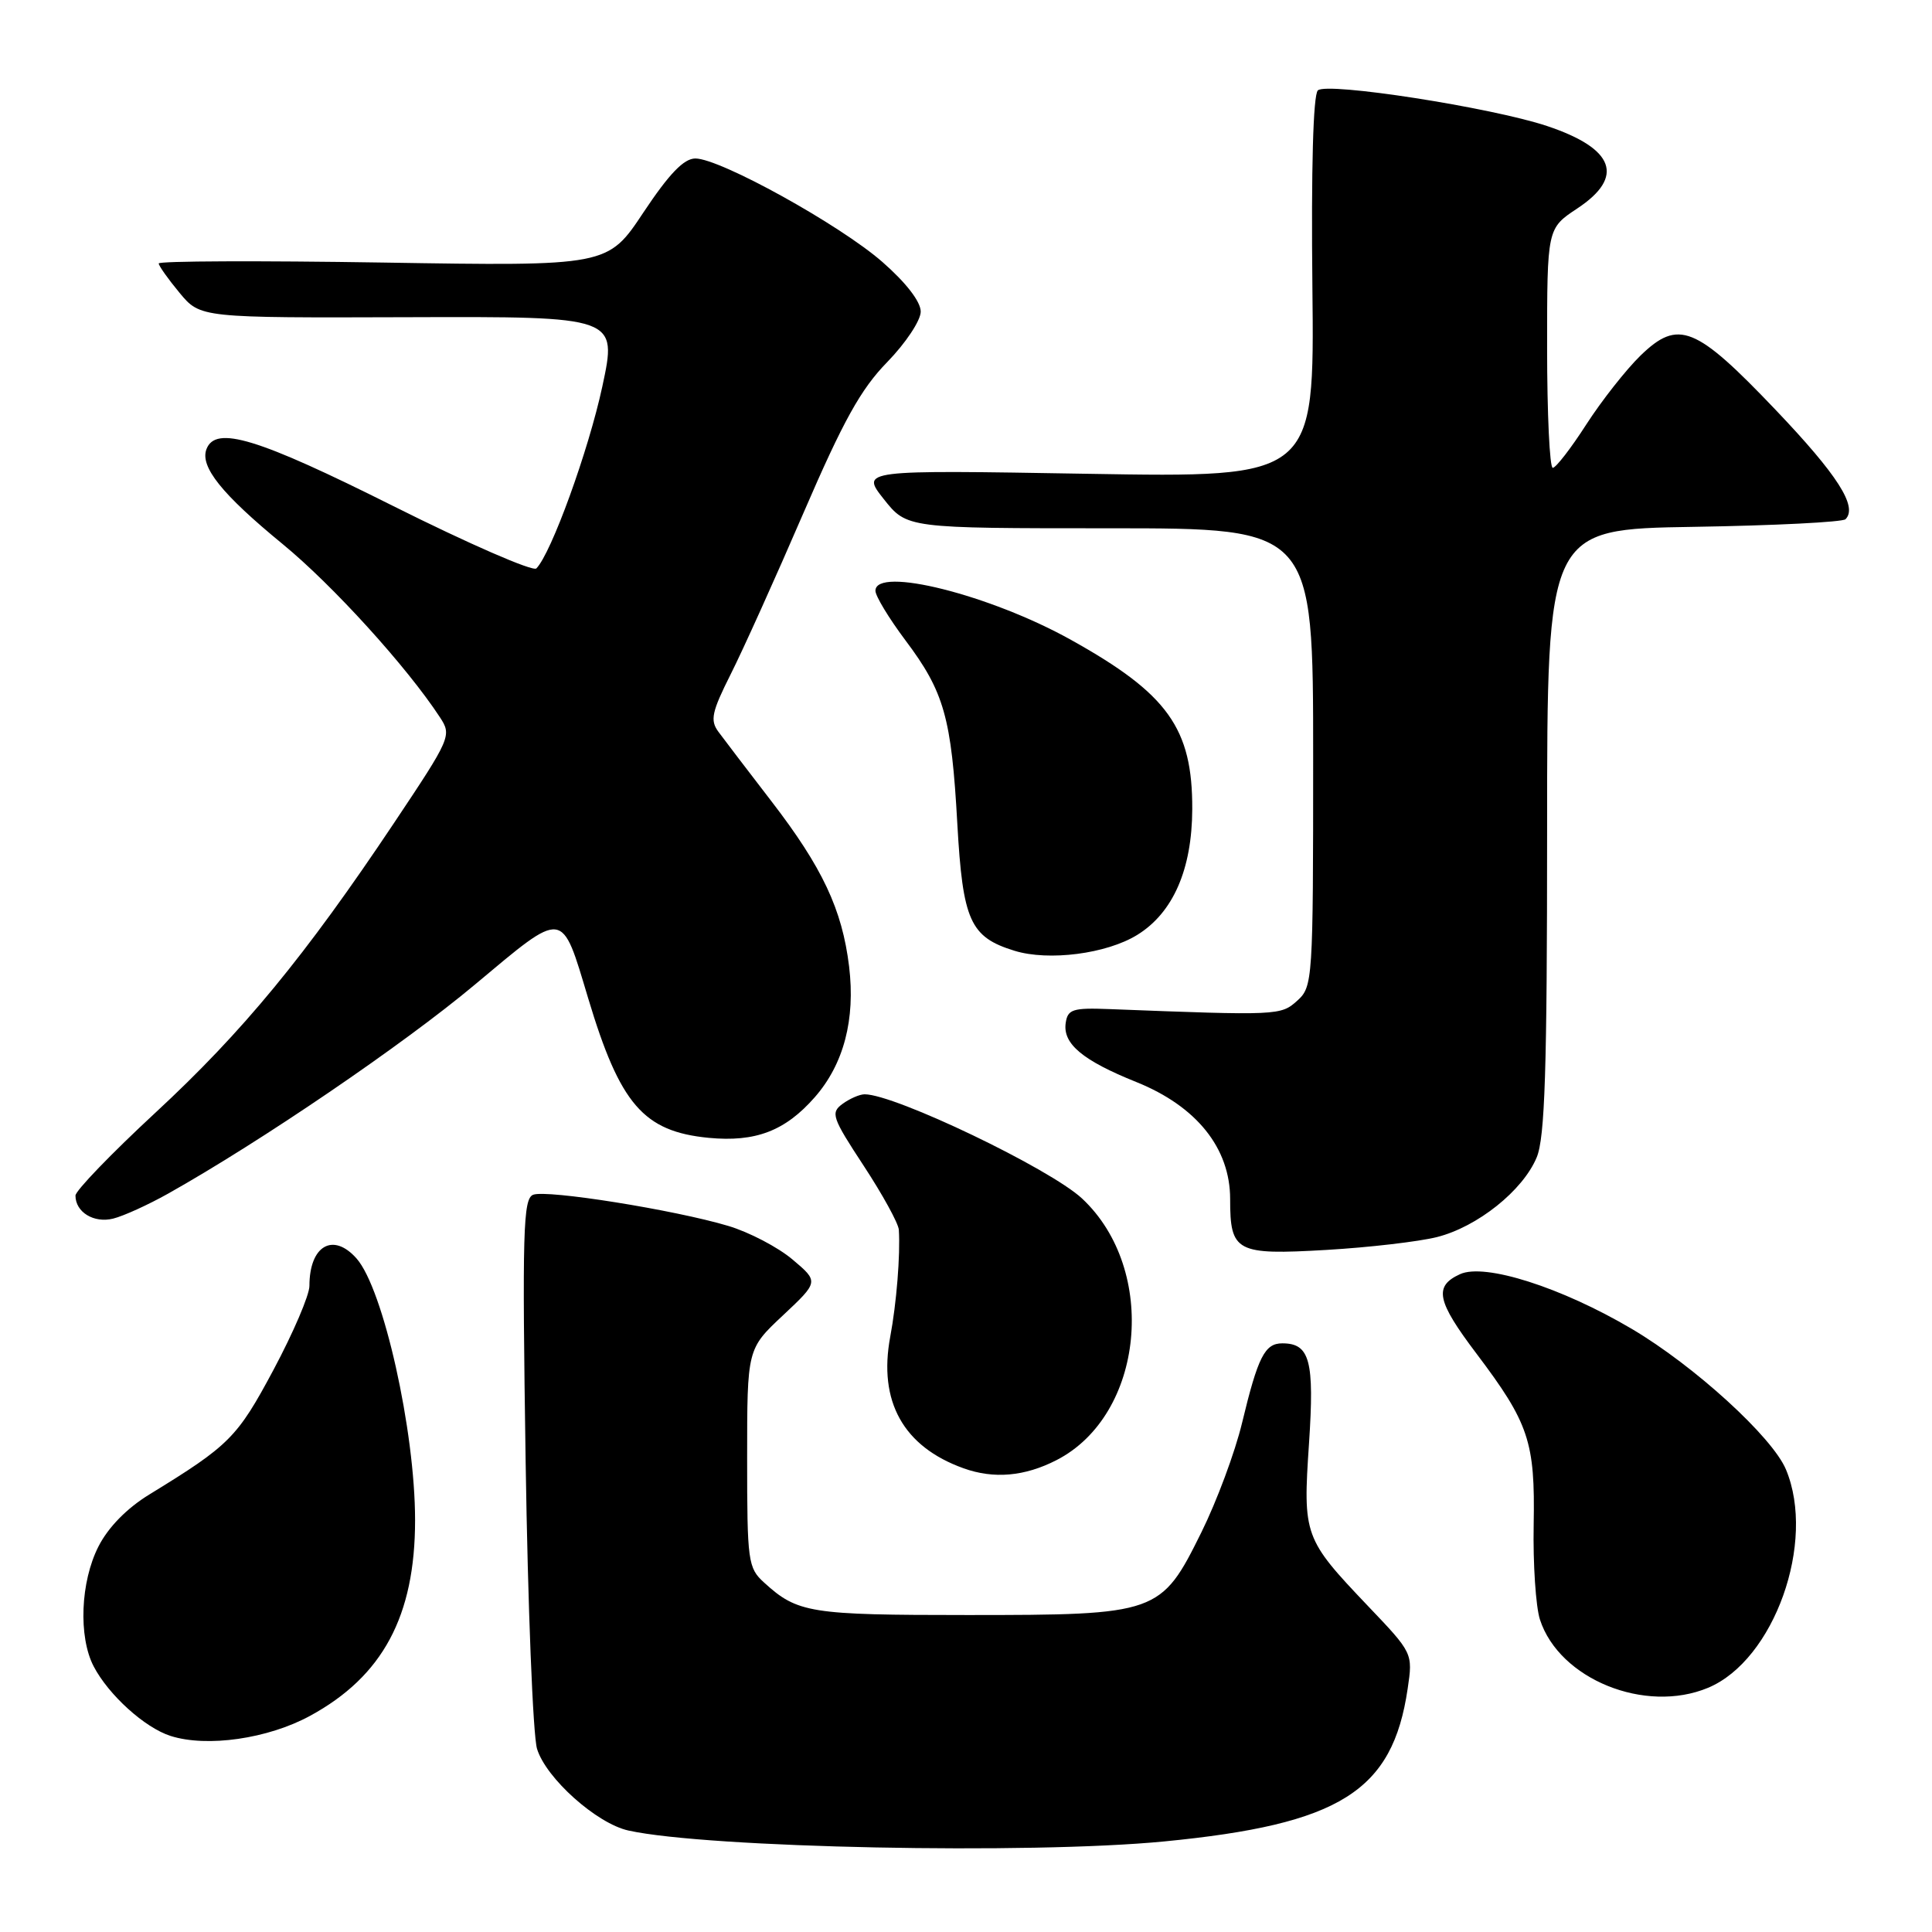 <?xml version="1.0" encoding="UTF-8" standalone="no"?>
<!DOCTYPE svg PUBLIC "-//W3C//DTD SVG 1.1//EN" "http://www.w3.org/Graphics/SVG/1.1/DTD/svg11.dtd" >
<svg xmlns="http://www.w3.org/2000/svg" xmlns:xlink="http://www.w3.org/1999/xlink" version="1.1" viewBox="0 0 256 256">
 <g >
 <path fill="currentColor"
d=" M 154.26 244.00 C 177.56 241.73 184.52 237.37 186.52 223.78 C 187.22 219.05 187.22 219.05 181.24 212.78 C 172.78 203.89 172.63 203.47 173.45 191.27 C 174.18 180.29 173.57 178.00 169.91 178.00 C 167.59 178.00 166.69 179.77 164.58 188.54 C 163.65 192.42 161.22 198.94 159.19 203.04 C 153.84 213.85 153.44 214.00 128.18 214.00 C 107.32 214.00 105.68 213.74 101.25 209.70 C 99.11 207.76 99.00 206.91 99.00 193.20 C 99.00 178.74 99.00 178.74 103.75 174.29 C 108.50 169.83 108.50 169.83 105.00 166.88 C 103.08 165.26 99.25 163.26 96.50 162.44 C 89.41 160.32 72.46 157.61 70.65 158.31 C 69.31 158.82 69.19 163.14 69.65 193.69 C 69.94 212.84 70.62 229.96 71.16 231.73 C 72.35 235.63 79.07 241.64 83.29 242.56 C 93.79 244.87 136.44 245.73 154.26 244.00 Z  M 41.08 227.36 C 50.72 222.12 55.00 214.13 55.00 201.43 C 55.00 189.56 50.79 170.76 47.24 166.75 C 44.13 163.24 41.00 165.06 41.00 170.39 C 41.00 171.61 38.86 176.60 36.25 181.49 C 31.44 190.49 30.42 191.51 19.80 198.02 C 16.82 199.84 14.34 202.37 13.05 204.91 C 10.66 209.59 10.37 216.88 12.41 220.80 C 14.39 224.59 19.18 228.93 22.60 230.02 C 27.43 231.56 35.50 230.40 41.08 227.36 Z  M 226.33 223.64 C 235.09 219.98 240.67 204.33 236.65 194.72 C 234.85 190.41 224.52 180.99 216.23 176.09 C 206.90 170.58 196.75 167.34 193.47 168.83 C 189.96 170.43 190.36 172.38 195.64 179.36 C 202.59 188.57 203.42 191.03 203.22 202.00 C 203.12 207.22 203.50 212.90 204.05 214.60 C 206.61 222.50 218.00 227.12 226.33 223.64 Z  M 140.00 193.47 C 151.63 187.50 153.51 168.28 143.38 158.81 C 139.13 154.85 118.59 145.00 114.57 145.00 C 113.91 145.00 112.60 145.57 111.64 146.27 C 110.03 147.45 110.25 148.08 114.45 154.48 C 116.95 158.29 119.04 162.10 119.10 162.95 C 119.31 166.28 118.79 172.72 117.96 177.13 C 116.36 185.70 119.70 191.69 127.66 194.55 C 131.68 196.00 135.78 195.64 140.00 193.47 Z  M 190.40 163.92 C 195.76 162.57 201.79 157.76 203.62 153.36 C 204.71 150.75 205.00 141.76 205.00 110.09 C 205.00 70.12 205.00 70.12 224.42 69.81 C 235.10 69.64 244.15 69.18 244.54 68.80 C 246.19 67.14 243.49 62.93 235.27 54.30 C 224.66 43.17 222.39 42.26 217.38 47.11 C 215.47 48.97 212.24 53.07 210.20 56.23 C 208.17 59.39 206.16 61.99 205.75 61.99 C 205.34 62.00 205.00 54.86 205.00 46.13 C 205.00 30.27 205.00 30.27 209.00 27.62 C 215.32 23.44 213.94 19.69 205.00 16.70 C 197.63 14.24 175.76 10.84 174.62 11.98 C 174.00 12.60 173.73 22.35 173.90 38.13 C 174.17 63.29 174.17 63.29 144.11 62.78 C 114.05 62.27 114.05 62.27 117.11 66.14 C 120.17 70.00 120.17 70.00 147.08 70.00 C 174.00 70.00 174.00 70.00 174.00 100.35 C 174.00 129.95 173.95 130.74 171.89 132.60 C 169.71 134.56 169.40 134.58 147.00 133.71 C 142.13 133.52 141.47 133.74 141.21 135.56 C 140.81 138.31 143.46 140.52 150.58 143.38 C 158.55 146.59 163.00 152.13 163.00 158.88 C 163.00 165.90 163.78 166.32 175.78 165.62 C 181.43 165.29 188.01 164.52 190.40 163.92 Z  M 22.26 158.17 C 34.55 151.27 53.48 138.38 62.92 130.47 C 74.90 120.45 74.36 120.39 77.94 132.29 C 82.16 146.34 85.27 149.93 93.91 150.77 C 100.11 151.36 104.04 149.86 107.96 145.39 C 111.80 141.01 113.36 135.08 112.51 128.06 C 111.59 120.50 108.97 114.94 102.21 106.16 C 99.07 102.08 95.91 97.94 95.19 96.96 C 94.07 95.44 94.31 94.34 96.82 89.34 C 98.44 86.13 102.77 76.53 106.45 68.00 C 111.75 55.72 114.06 51.56 117.57 47.97 C 120.01 45.46 122.00 42.47 122.00 41.29 C 122.00 39.97 120.06 37.46 116.92 34.71 C 111.27 29.77 95.42 21.00 92.14 21.00 C 90.62 21.00 88.67 23.02 85.27 28.13 C 80.53 35.27 80.53 35.27 50.76 34.79 C 34.39 34.53 21.01 34.58 21.03 34.91 C 21.04 35.23 22.29 36.99 23.80 38.81 C 26.55 42.12 26.55 42.12 54.18 42.03 C 81.80 41.94 81.80 41.94 79.81 51.22 C 77.98 59.72 73.04 73.33 71.07 75.32 C 70.63 75.77 62.11 72.06 52.14 67.07 C 34.11 58.04 28.57 56.35 27.36 59.51 C 26.47 61.83 29.38 65.47 37.45 72.09 C 44.08 77.53 53.92 88.36 58.29 95.04 C 59.88 97.46 59.75 97.76 52.21 109.05 C 40.42 126.70 32.18 136.71 20.59 147.44 C 14.76 152.84 10.00 157.78 10.00 158.42 C 10.00 160.62 12.44 162.11 15.00 161.47 C 16.37 161.13 19.64 159.64 22.26 158.17 Z  M 150.69 123.88 C 155.44 120.95 157.95 115.20 157.98 107.22 C 158.02 96.50 154.74 91.93 141.92 84.79 C 131.22 78.82 116.00 75.00 116.00 78.28 C 116.00 78.98 117.79 81.93 119.97 84.84 C 125.11 91.68 126.07 95.07 126.85 109.15 C 127.57 121.99 128.54 124.17 134.42 125.98 C 138.95 127.38 146.63 126.39 150.69 123.88 Z "/>
</g>
</svg>
